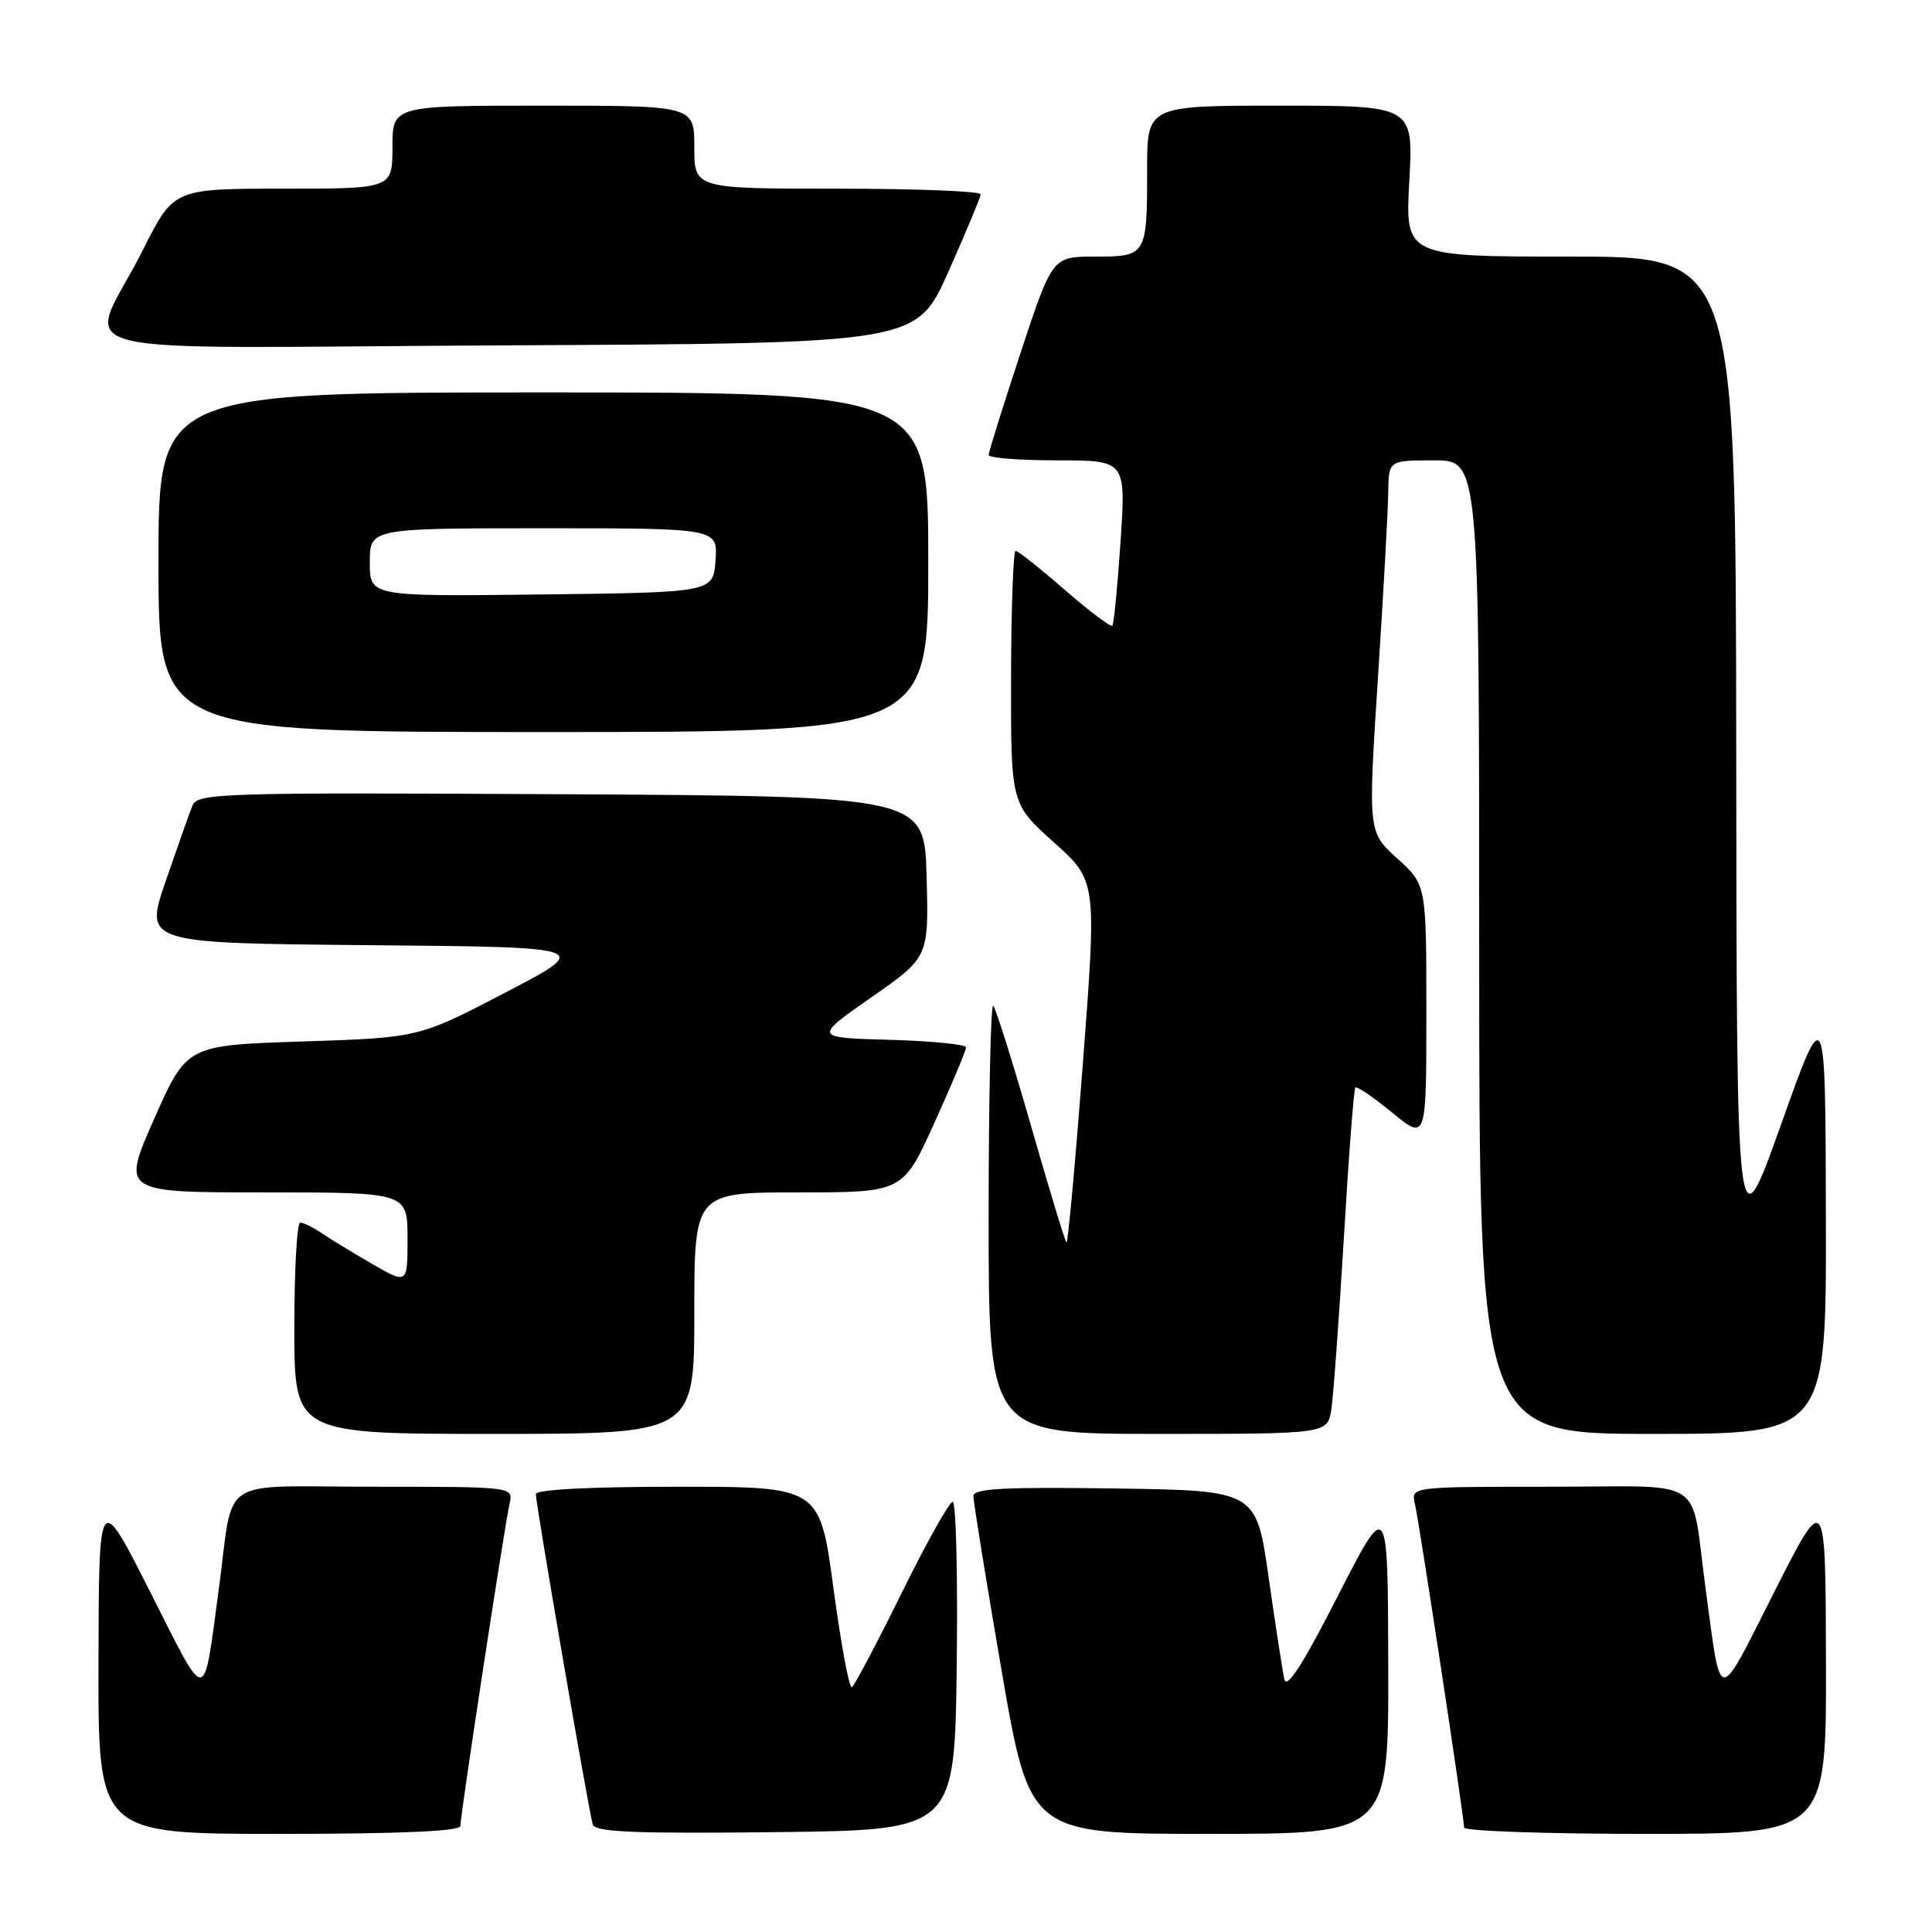<?xml version="1.0" encoding="UTF-8" standalone="no"?>
<!DOCTYPE svg PUBLIC "-//W3C//DTD SVG 1.1//EN" "http://www.w3.org/Graphics/SVG/1.1/DTD/svg11.dtd" >
<svg xmlns="http://www.w3.org/2000/svg" xmlns:xlink="http://www.w3.org/1999/xlink" version="1.1" viewBox="0 0 256 256">
 <g >
 <path fill="currentColor"
d=" M 61.00 241.95 C 61.00 240.53 66.87 202.06 67.52 199.25 C 68.04 197.00 68.04 197.00 49.60 197.00 C 28.47 197.00 31.06 195.31 29.00 210.50 C 26.89 226.11 27.56 226.08 19.92 210.98 C 13.10 197.50 13.10 197.50 13.05 220.25 C 13.00 243.00 13.00 243.00 37.00 243.00 C 53.04 243.00 61.00 242.65 61.00 241.95 Z  M 126.77 220.75 C 126.92 208.79 126.68 199.00 126.24 199.00 C 125.79 199.00 122.75 204.44 119.47 211.09 C 116.19 217.74 113.22 223.35 112.88 223.57 C 112.53 223.79 111.44 217.89 110.44 210.48 C 108.63 197.00 108.63 197.00 89.82 197.00 C 78.19 197.00 71.00 197.37 71.00 197.98 C 71.00 199.32 78.04 240.18 78.55 241.77 C 78.86 242.76 84.21 242.98 102.73 242.77 C 126.50 242.50 126.50 242.50 126.77 220.75 Z  M 183.95 220.75 C 183.90 198.50 183.90 198.50 177.26 211.50 C 172.62 220.58 170.49 223.90 170.18 222.50 C 169.94 221.40 169.00 215.32 168.10 209.00 C 166.46 197.50 166.46 197.50 147.73 197.23 C 133.11 197.02 129.00 197.23 128.98 198.23 C 128.97 198.93 130.64 209.29 132.70 221.25 C 136.44 243.00 136.44 243.00 160.22 243.00 C 184.00 243.00 184.00 243.00 183.95 220.75 Z  M 241.95 220.25 C 241.90 197.50 241.90 197.50 235.08 210.98 C 227.44 226.08 228.11 226.11 226.00 210.50 C 223.94 195.31 226.53 197.00 205.40 197.00 C 186.96 197.00 186.96 197.00 187.48 199.25 C 188.07 201.77 194.00 240.83 194.00 242.16 C 194.00 242.62 204.80 243.00 218.00 243.00 C 242.00 243.00 242.00 243.00 241.95 220.25 Z  M 92.00 174.00 C 92.00 158.00 92.00 158.00 105.82 158.00 C 119.64 158.00 119.64 158.00 123.83 148.75 C 126.13 143.66 128.01 139.18 128.01 138.78 C 128.00 138.39 123.45 137.94 117.90 137.78 C 107.80 137.50 107.80 137.50 115.43 132.17 C 123.07 126.85 123.07 126.85 122.78 116.17 C 122.50 105.50 122.50 105.50 74.36 105.24 C 29.21 105.00 26.18 105.09 25.50 106.74 C 25.11 107.71 23.52 112.21 21.96 116.74 C 19.14 124.97 19.14 124.97 48.82 125.24 C 78.50 125.50 78.50 125.50 67.00 131.50 C 55.50 137.50 55.50 137.50 40.13 138.00 C 24.75 138.50 24.75 138.50 20.43 148.25 C 16.12 158.00 16.12 158.00 35.06 158.00 C 54.00 158.00 54.00 158.00 54.00 164.10 C 54.00 170.19 54.00 170.19 49.25 167.44 C 46.64 165.93 43.61 164.08 42.53 163.34 C 41.44 162.61 40.21 162.00 39.78 162.00 C 39.35 162.00 39.00 168.30 39.00 176.00 C 39.00 190.00 39.00 190.00 65.50 190.00 C 92.00 190.00 92.00 190.00 92.00 174.00 Z  M 176.41 186.75 C 176.68 184.96 177.43 174.72 178.07 164.00 C 178.70 153.28 179.39 144.32 179.59 144.11 C 179.79 143.89 181.99 145.39 184.47 147.43 C 189.00 151.13 189.00 151.13 189.00 134.18 C 189.00 117.23 189.00 117.23 185.13 113.74 C 181.27 110.24 181.27 110.24 182.58 89.87 C 183.31 78.67 183.92 67.59 183.95 65.25 C 184.00 61.00 184.00 61.00 190.00 61.00 C 196.00 61.00 196.00 61.00 196.00 125.50 C 196.00 190.00 196.00 190.00 219.00 190.00 C 242.00 190.00 242.00 190.00 241.94 161.25 C 241.88 132.50 241.88 132.50 236.00 149.00 C 230.12 165.50 230.12 165.50 230.06 99.75 C 230.00 34.00 230.00 34.00 208.09 34.00 C 186.19 34.00 186.19 34.00 186.74 24.00 C 187.29 14.00 187.29 14.00 169.65 14.00 C 152.00 14.00 152.00 14.00 152.00 22.42 C 152.00 33.88 151.93 34.00 145.11 34.00 C 139.44 34.00 139.44 34.00 135.22 46.79 C 132.90 53.82 131.00 59.90 131.00 60.29 C 131.00 60.68 135.09 61.00 140.10 61.00 C 149.19 61.00 149.19 61.00 148.48 71.75 C 148.08 77.66 147.60 82.68 147.39 82.91 C 147.19 83.13 144.35 80.99 141.09 78.16 C 137.83 75.32 134.90 73.00 134.58 73.00 C 134.26 73.00 133.99 80.54 133.97 89.75 C 133.94 106.50 133.94 106.50 139.64 111.61 C 145.33 116.71 145.33 116.71 143.49 140.85 C 142.48 154.13 141.50 164.83 141.31 164.64 C 141.11 164.45 138.99 157.45 136.59 149.09 C 134.19 140.73 131.95 133.62 131.61 133.28 C 131.28 132.94 131.00 145.57 131.00 161.33 C 131.00 190.00 131.00 190.00 153.45 190.00 C 175.91 190.00 175.91 190.00 176.41 186.75 Z  M 123.00 74.50 C 123.00 52.00 123.00 52.00 72.00 52.00 C 21.00 52.00 21.00 52.00 21.00 74.50 C 21.00 97.00 21.00 97.00 72.00 97.00 C 123.00 97.00 123.00 97.00 123.00 74.50 Z  M 125.67 36.00 C 127.99 30.77 129.92 26.16 129.95 25.75 C 129.98 25.34 121.45 25.00 111.00 25.00 C 92.00 25.00 92.00 25.00 92.00 19.50 C 92.00 14.00 92.00 14.00 72.00 14.00 C 52.00 14.00 52.00 14.00 52.00 19.50 C 52.00 25.00 52.00 25.00 37.51 25.00 C 23.02 25.00 23.02 25.00 18.94 33.11 C 11.57 47.78 4.99 46.06 67.24 45.76 C 121.44 45.50 121.44 45.50 125.67 36.00 Z  M 49.00 74.52 C 49.00 70.00 49.00 70.00 72.06 70.00 C 95.11 70.00 95.11 70.00 94.81 74.25 C 94.50 78.50 94.50 78.50 71.75 78.77 C 49.00 79.04 49.00 79.04 49.00 74.52 Z "/>
</g>
</svg>